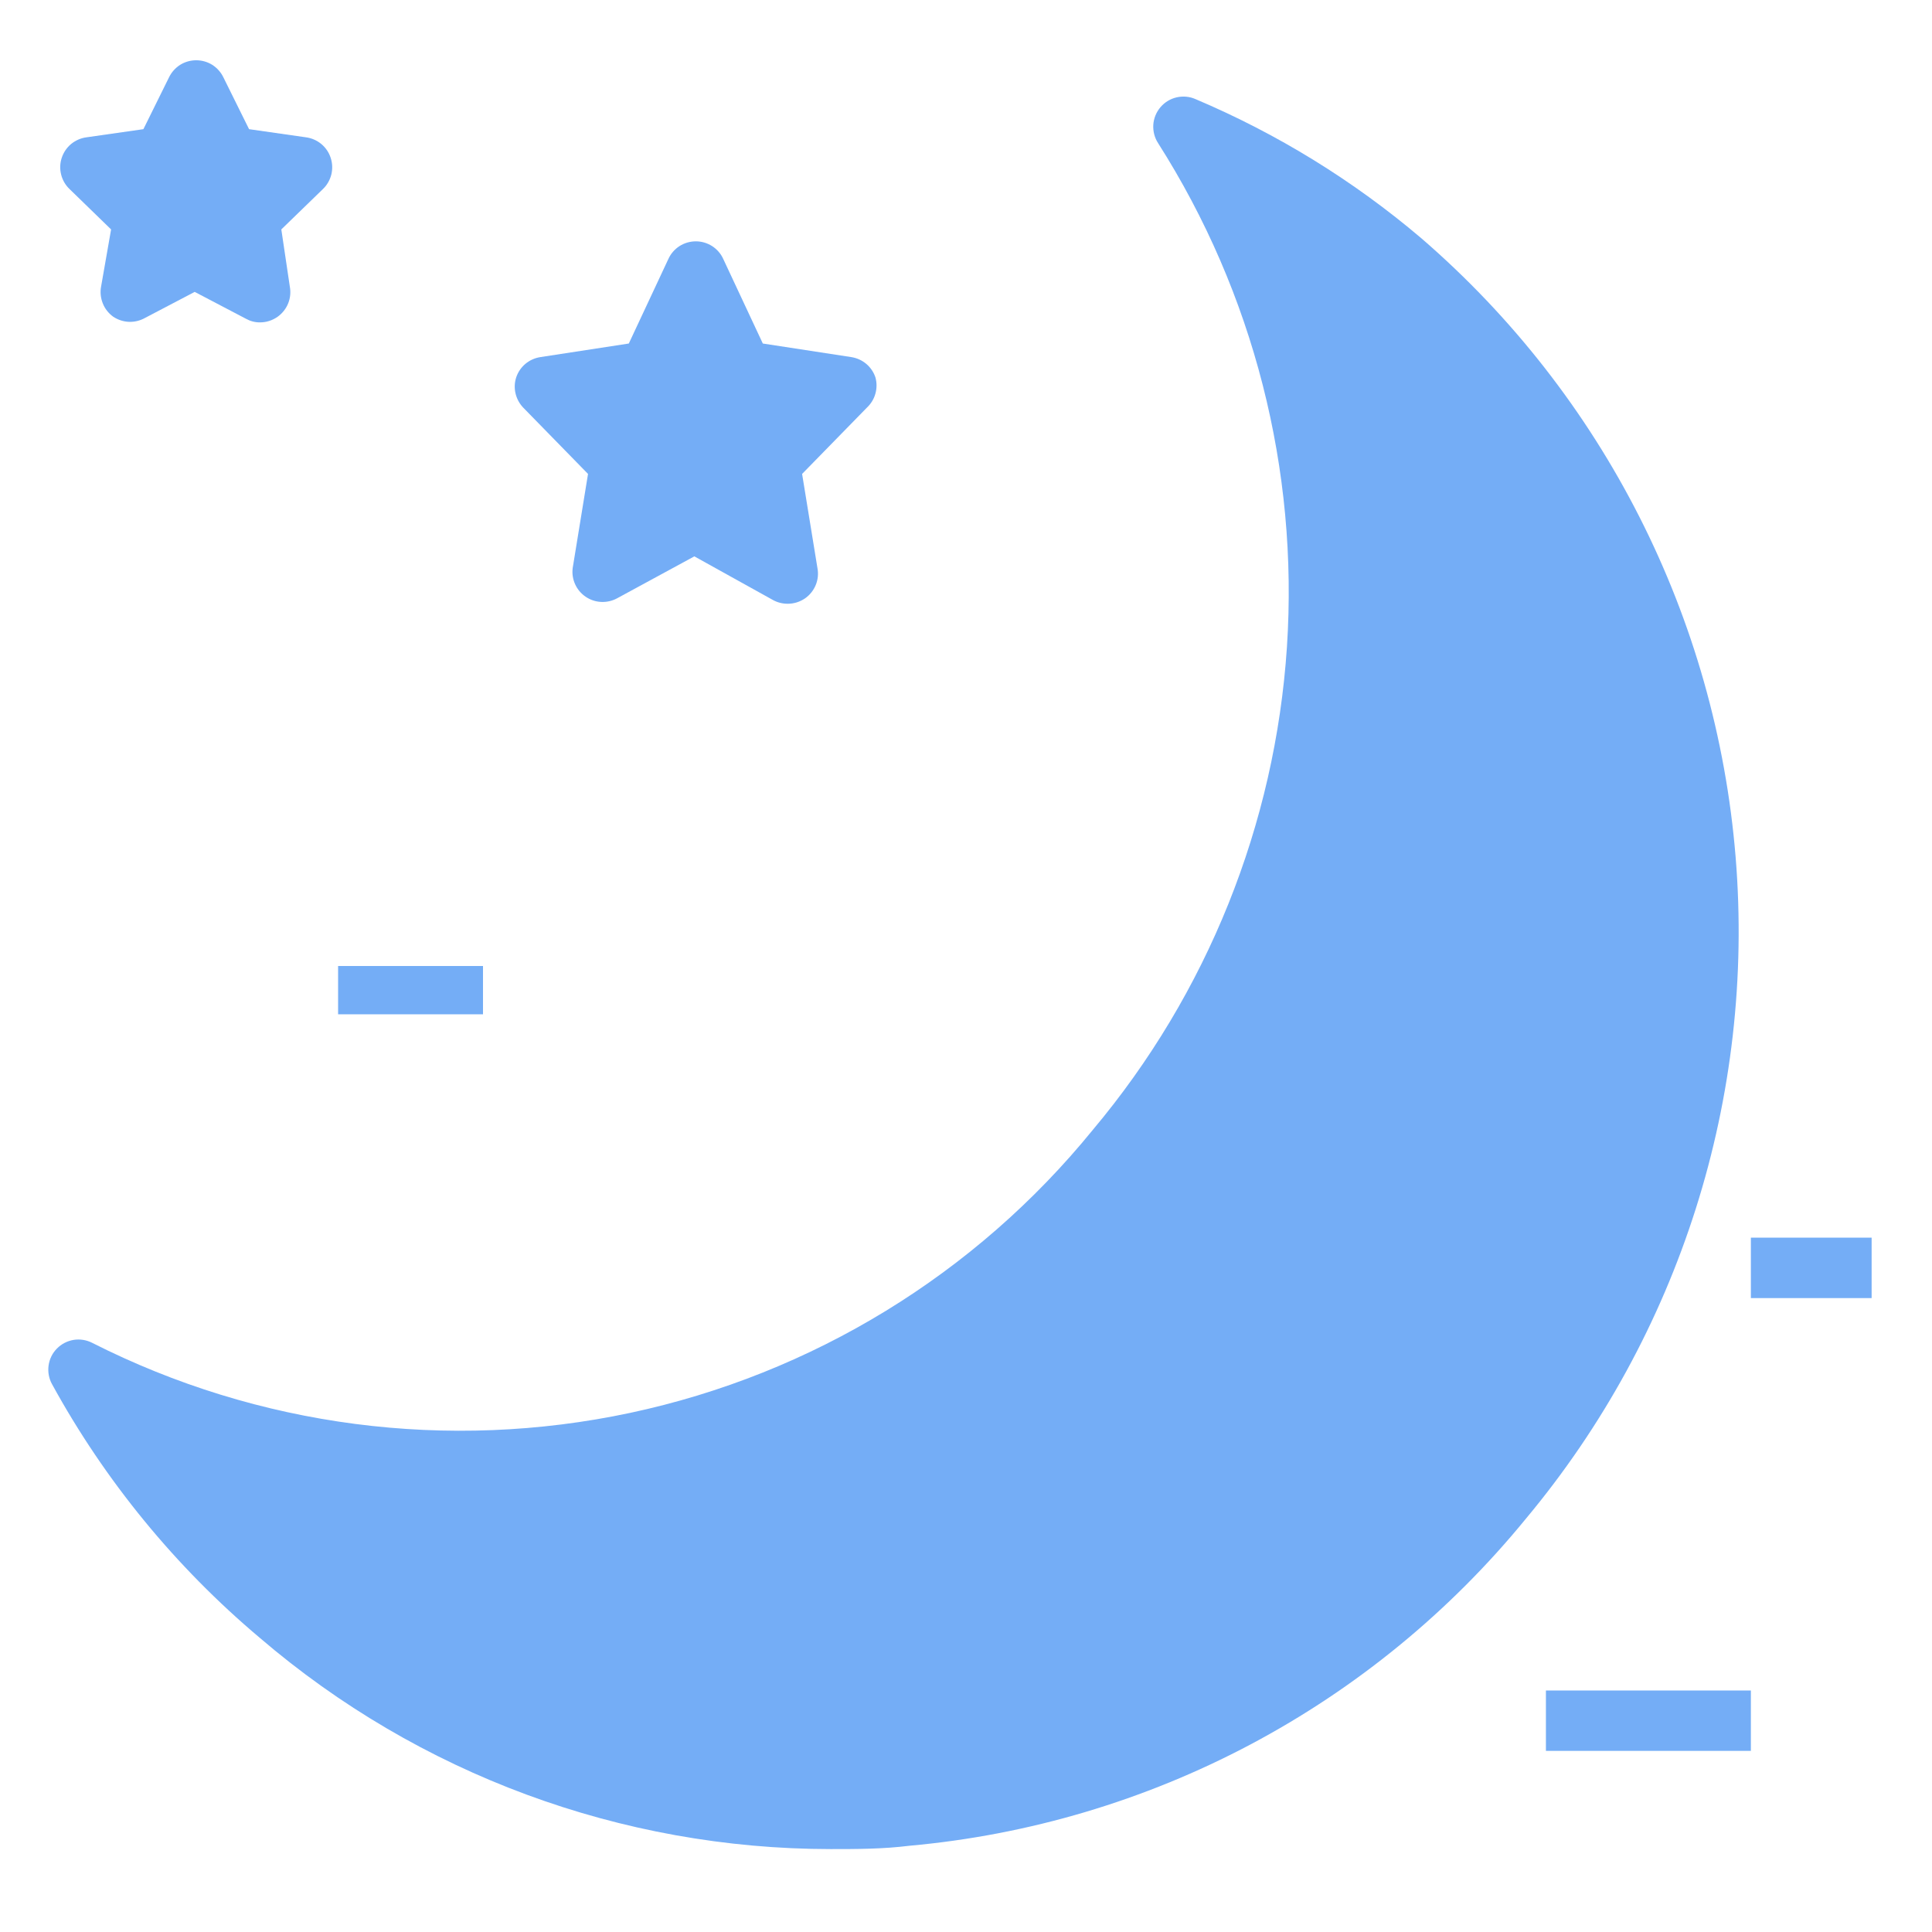 <svg width="36" height="36" viewBox="0 0 36 36" fill="none" xmlns="http://www.w3.org/2000/svg">
<path d="M2.07 4.275L1.884 5.338C1.864 5.443 1.875 5.552 1.915 5.652C1.954 5.752 2.022 5.838 2.109 5.901C2.191 5.956 2.287 5.989 2.385 5.996C2.484 6.003 2.583 5.983 2.672 5.94L3.628 5.439L4.584 5.94C4.663 5.984 4.752 6.008 4.843 6.007C4.962 6.008 5.078 5.97 5.175 5.901C5.262 5.838 5.33 5.752 5.37 5.652C5.41 5.552 5.42 5.443 5.4 5.338L5.242 4.275L6.019 3.521C6.095 3.448 6.148 3.354 6.174 3.252C6.199 3.149 6.195 3.042 6.162 2.942C6.13 2.841 6.069 2.752 5.988 2.684C5.907 2.617 5.808 2.573 5.704 2.559L4.641 2.407L4.162 1.44C4.116 1.345 4.044 1.265 3.955 1.208C3.865 1.152 3.762 1.123 3.656 1.123C3.551 1.123 3.447 1.152 3.357 1.208C3.268 1.265 3.196 1.345 3.15 1.44L2.672 2.407L1.609 2.559C1.504 2.573 1.406 2.617 1.324 2.684C1.243 2.752 1.183 2.841 1.15 2.942C1.117 3.042 1.113 3.149 1.139 3.252C1.164 3.354 1.218 3.448 1.294 3.521L2.07 4.275ZM16.312 7.031C16.279 6.933 16.22 6.846 16.14 6.779C16.061 6.713 15.965 6.67 15.863 6.654L14.214 6.401L13.477 4.826C13.433 4.728 13.361 4.645 13.27 4.586C13.179 4.528 13.073 4.497 12.966 4.497C12.858 4.497 12.752 4.528 12.661 4.586C12.57 4.645 12.498 4.728 12.454 4.826L11.717 6.401L10.069 6.654C9.966 6.67 9.87 6.713 9.791 6.779C9.711 6.846 9.652 6.933 9.619 7.031C9.587 7.128 9.583 7.231 9.606 7.33C9.629 7.429 9.678 7.52 9.748 7.594L10.957 8.831L10.671 10.586C10.658 10.689 10.674 10.793 10.717 10.887C10.759 10.981 10.827 11.061 10.912 11.119C10.998 11.178 11.098 11.211 11.201 11.216C11.304 11.221 11.407 11.198 11.498 11.149L12.938 10.367L14.406 11.182C14.489 11.227 14.581 11.25 14.676 11.25C14.792 11.251 14.906 11.215 15.002 11.149C15.09 11.087 15.159 11.001 15.2 10.901C15.241 10.802 15.252 10.692 15.232 10.586L14.946 8.831L16.155 7.594C16.23 7.523 16.285 7.434 16.312 7.334C16.34 7.235 16.34 7.13 16.312 7.031Z" fill="#74ADF6"/>
<path d="M34.875 23.062H32.625V24.188H34.875V23.062Z" fill="#74ADF6"/>
<path d="M9 18H6.3V18.9H9V18Z" fill="#74ADF6"/>
<path d="M32.625 31.5H28.806V32.625H32.625V31.5Z" fill="#74ADF6"/>
<path d="M26.485 4.44C25.222 3.367 23.803 2.493 22.277 1.847C22.166 1.798 22.043 1.787 21.925 1.814C21.807 1.841 21.701 1.906 21.623 1.998C21.545 2.09 21.498 2.205 21.49 2.326C21.483 2.447 21.514 2.567 21.58 2.668C23.358 5.463 24.198 8.753 23.98 12.058C23.761 15.364 22.495 18.514 20.365 21.051C18.177 23.742 15.134 25.604 11.742 26.327C8.35 27.049 4.812 26.589 1.718 25.022C1.611 24.967 1.489 24.948 1.371 24.967C1.253 24.987 1.144 25.043 1.06 25.129C0.975 25.215 0.921 25.326 0.905 25.446C0.889 25.565 0.911 25.687 0.97 25.793C1.957 27.593 3.269 29.195 4.84 30.518C7.802 33.057 11.575 34.453 15.476 34.455C15.96 34.455 16.45 34.455 16.945 34.393C19.168 34.193 21.329 33.551 23.302 32.505C25.274 31.459 27.018 30.03 28.431 28.301C31.301 24.864 32.705 20.436 32.341 15.972C31.977 11.509 29.874 7.367 26.485 4.44Z" fill="#74ADF6"/>
</svg>
